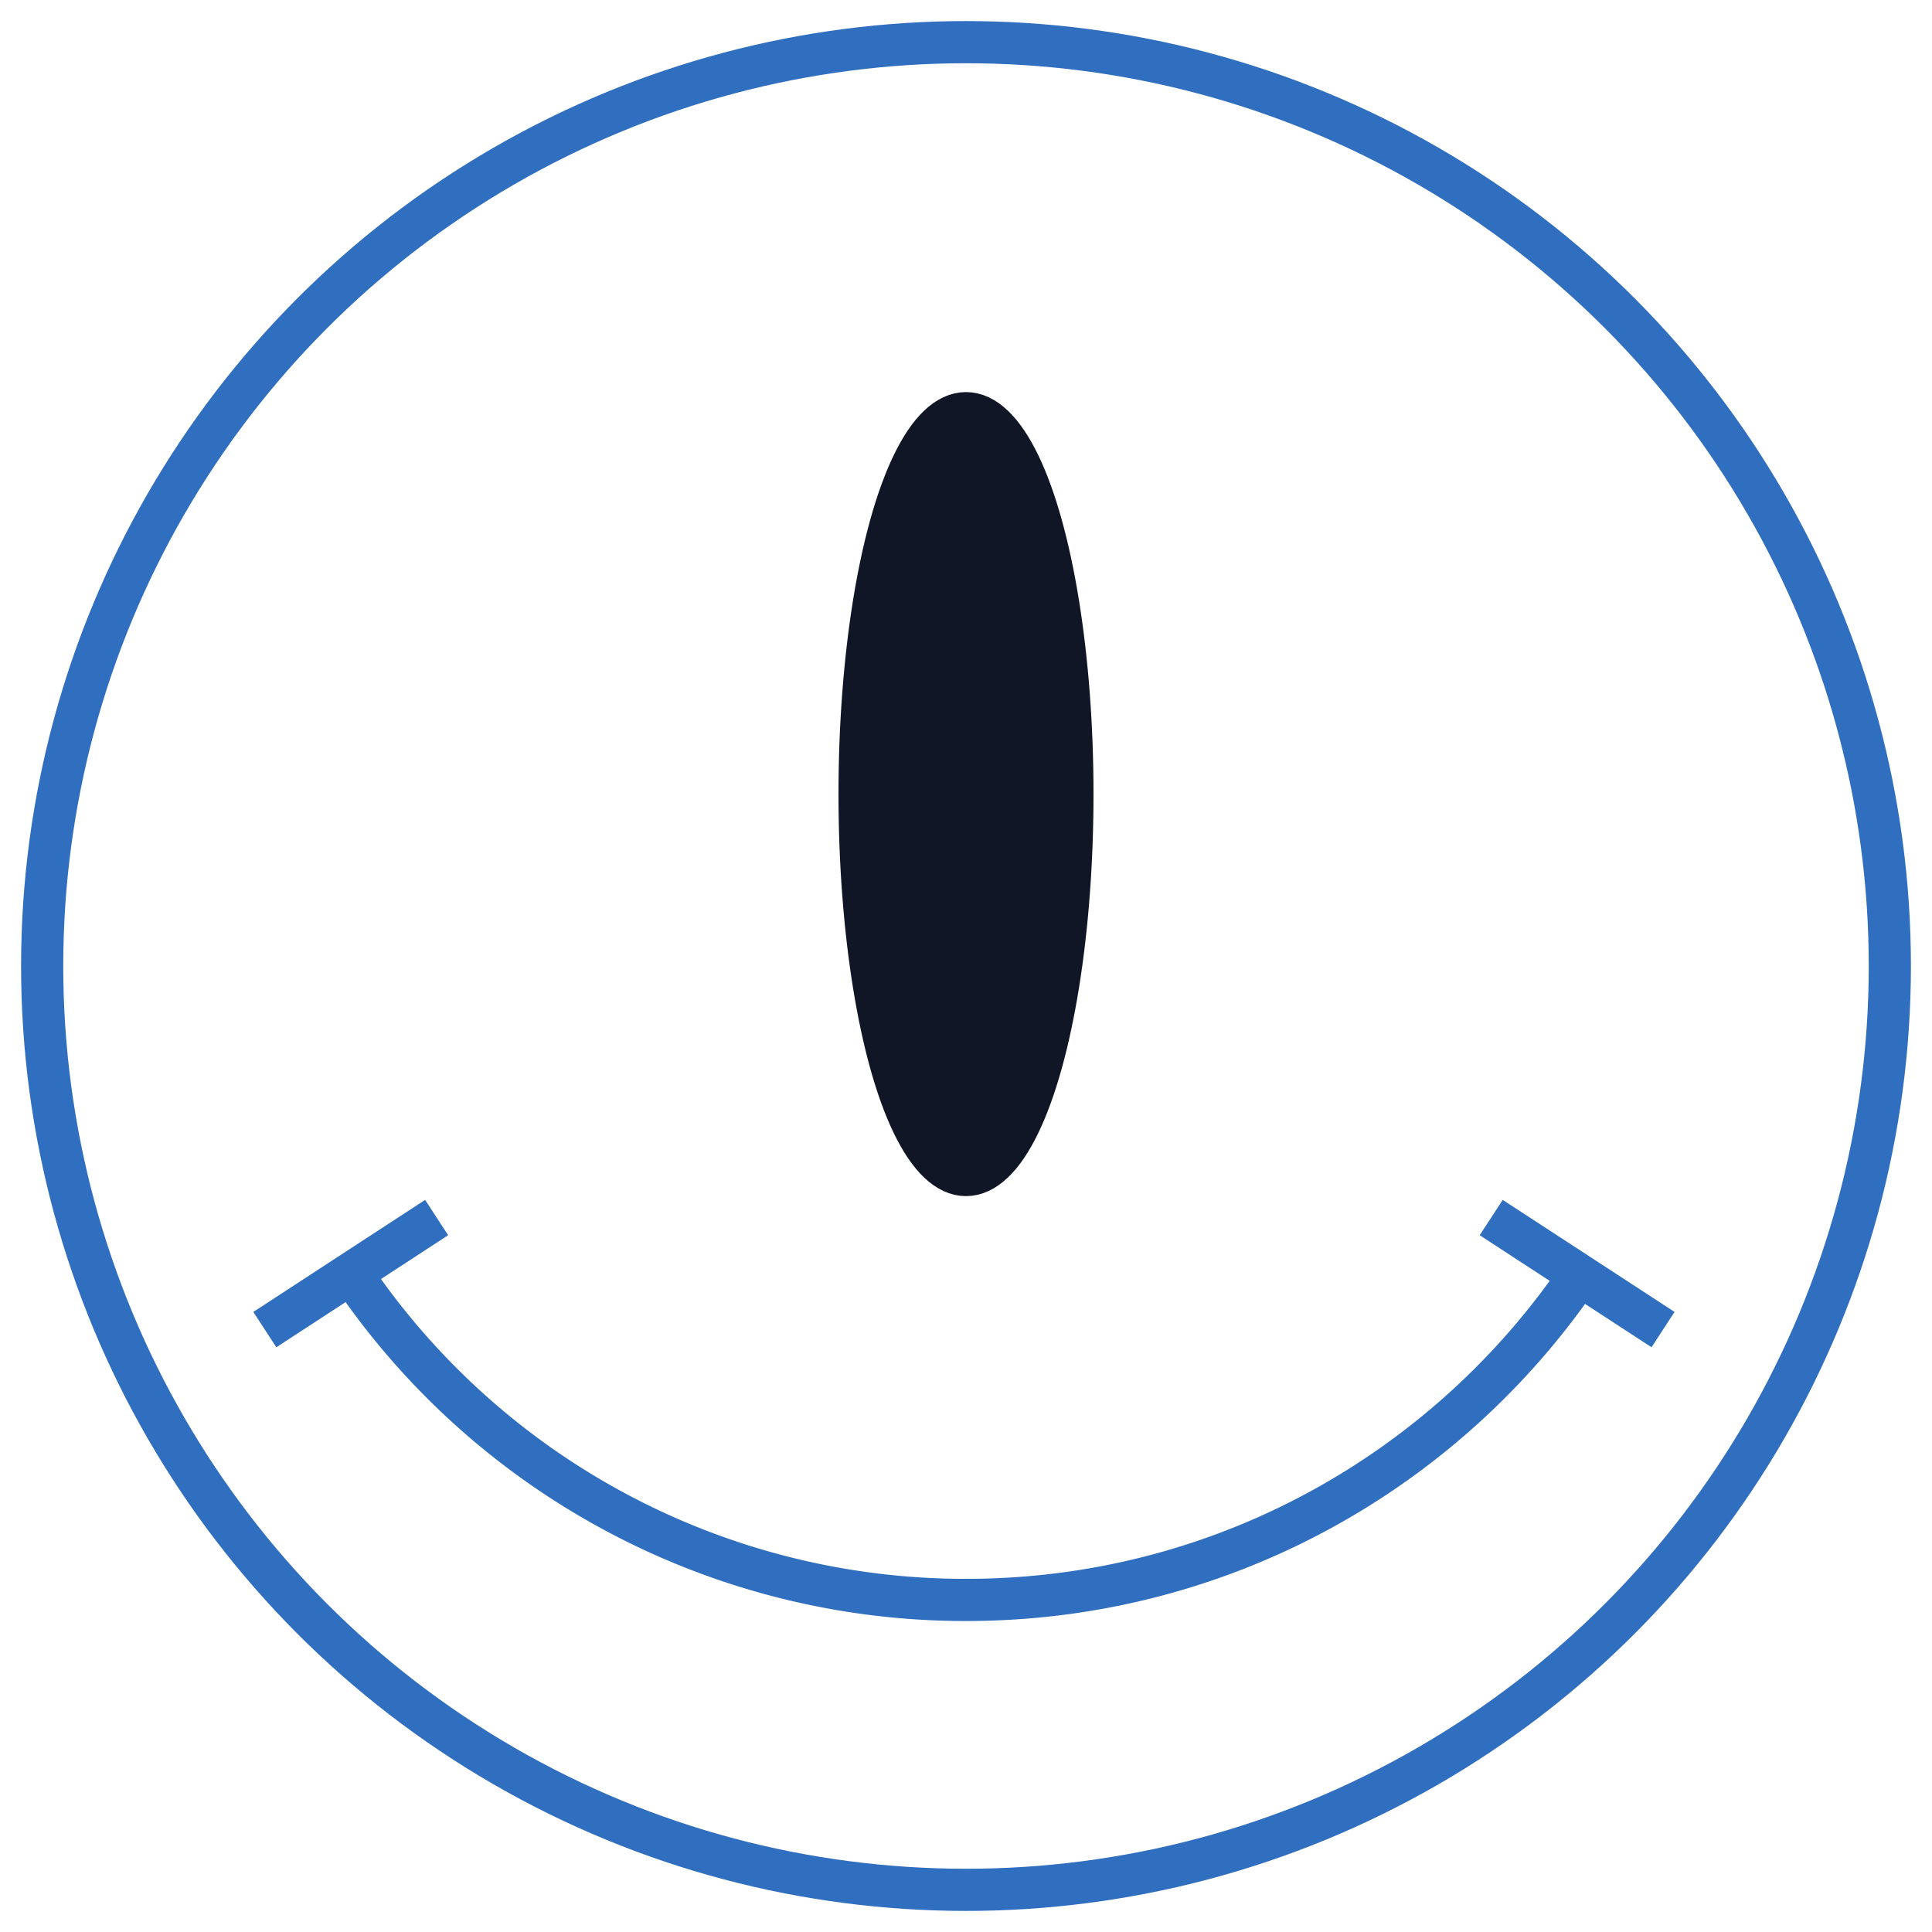 <svg id="a0661c08-f3ed-4612-a2b9-65cb3ecd257b" data-name="Layer 1" xmlns="http://www.w3.org/2000/svg" viewBox="0 0 687.3 687.3"><defs><style>.bbeba2bb-6b4b-4ad8-9450-c789fa4d3a06{fill:none;stroke:#306ebf;}.bbeba2bb-6b4b-4ad8-9450-c789fa4d3a06,.eb0947a0-8598-4cbc-a58c-cd731bf76888{stroke-miterlimit:15;stroke-width:15px;}.eb0947a0-8598-4cbc-a58c-cd731bf76888{fill:#111626;stroke:#111626;}</style></defs><title>smile</title><circle class="bbeba2bb-6b4b-4ad8-9450-c789fa4d3a06" cx="343.65" cy="343.65" r="328.65"/><path class="bbeba2bb-6b4b-4ad8-9450-c789fa4d3a06" d="M568.14,460.12C520.6,529.8,440.67,575.52,350,575.52a263.43,263.43,0,0,1-218.14-115.4" transform="translate(-6.35 -6.35)"/><line class="bbeba2bb-6b4b-4ad8-9450-c789fa4d3a06" x1="591.62" y1="473" x2="530.49" y2="433.14"/><line class="bbeba2bb-6b4b-4ad8-9450-c789fa4d3a06" x1="155.33" y1="433.14" x2="94.21" y2="473"/><ellipse class="eb0947a0-8598-4cbc-a58c-cd731bf76888" cx="343.65" cy="282.5" rx="37.86" ry="135.52"/></svg>